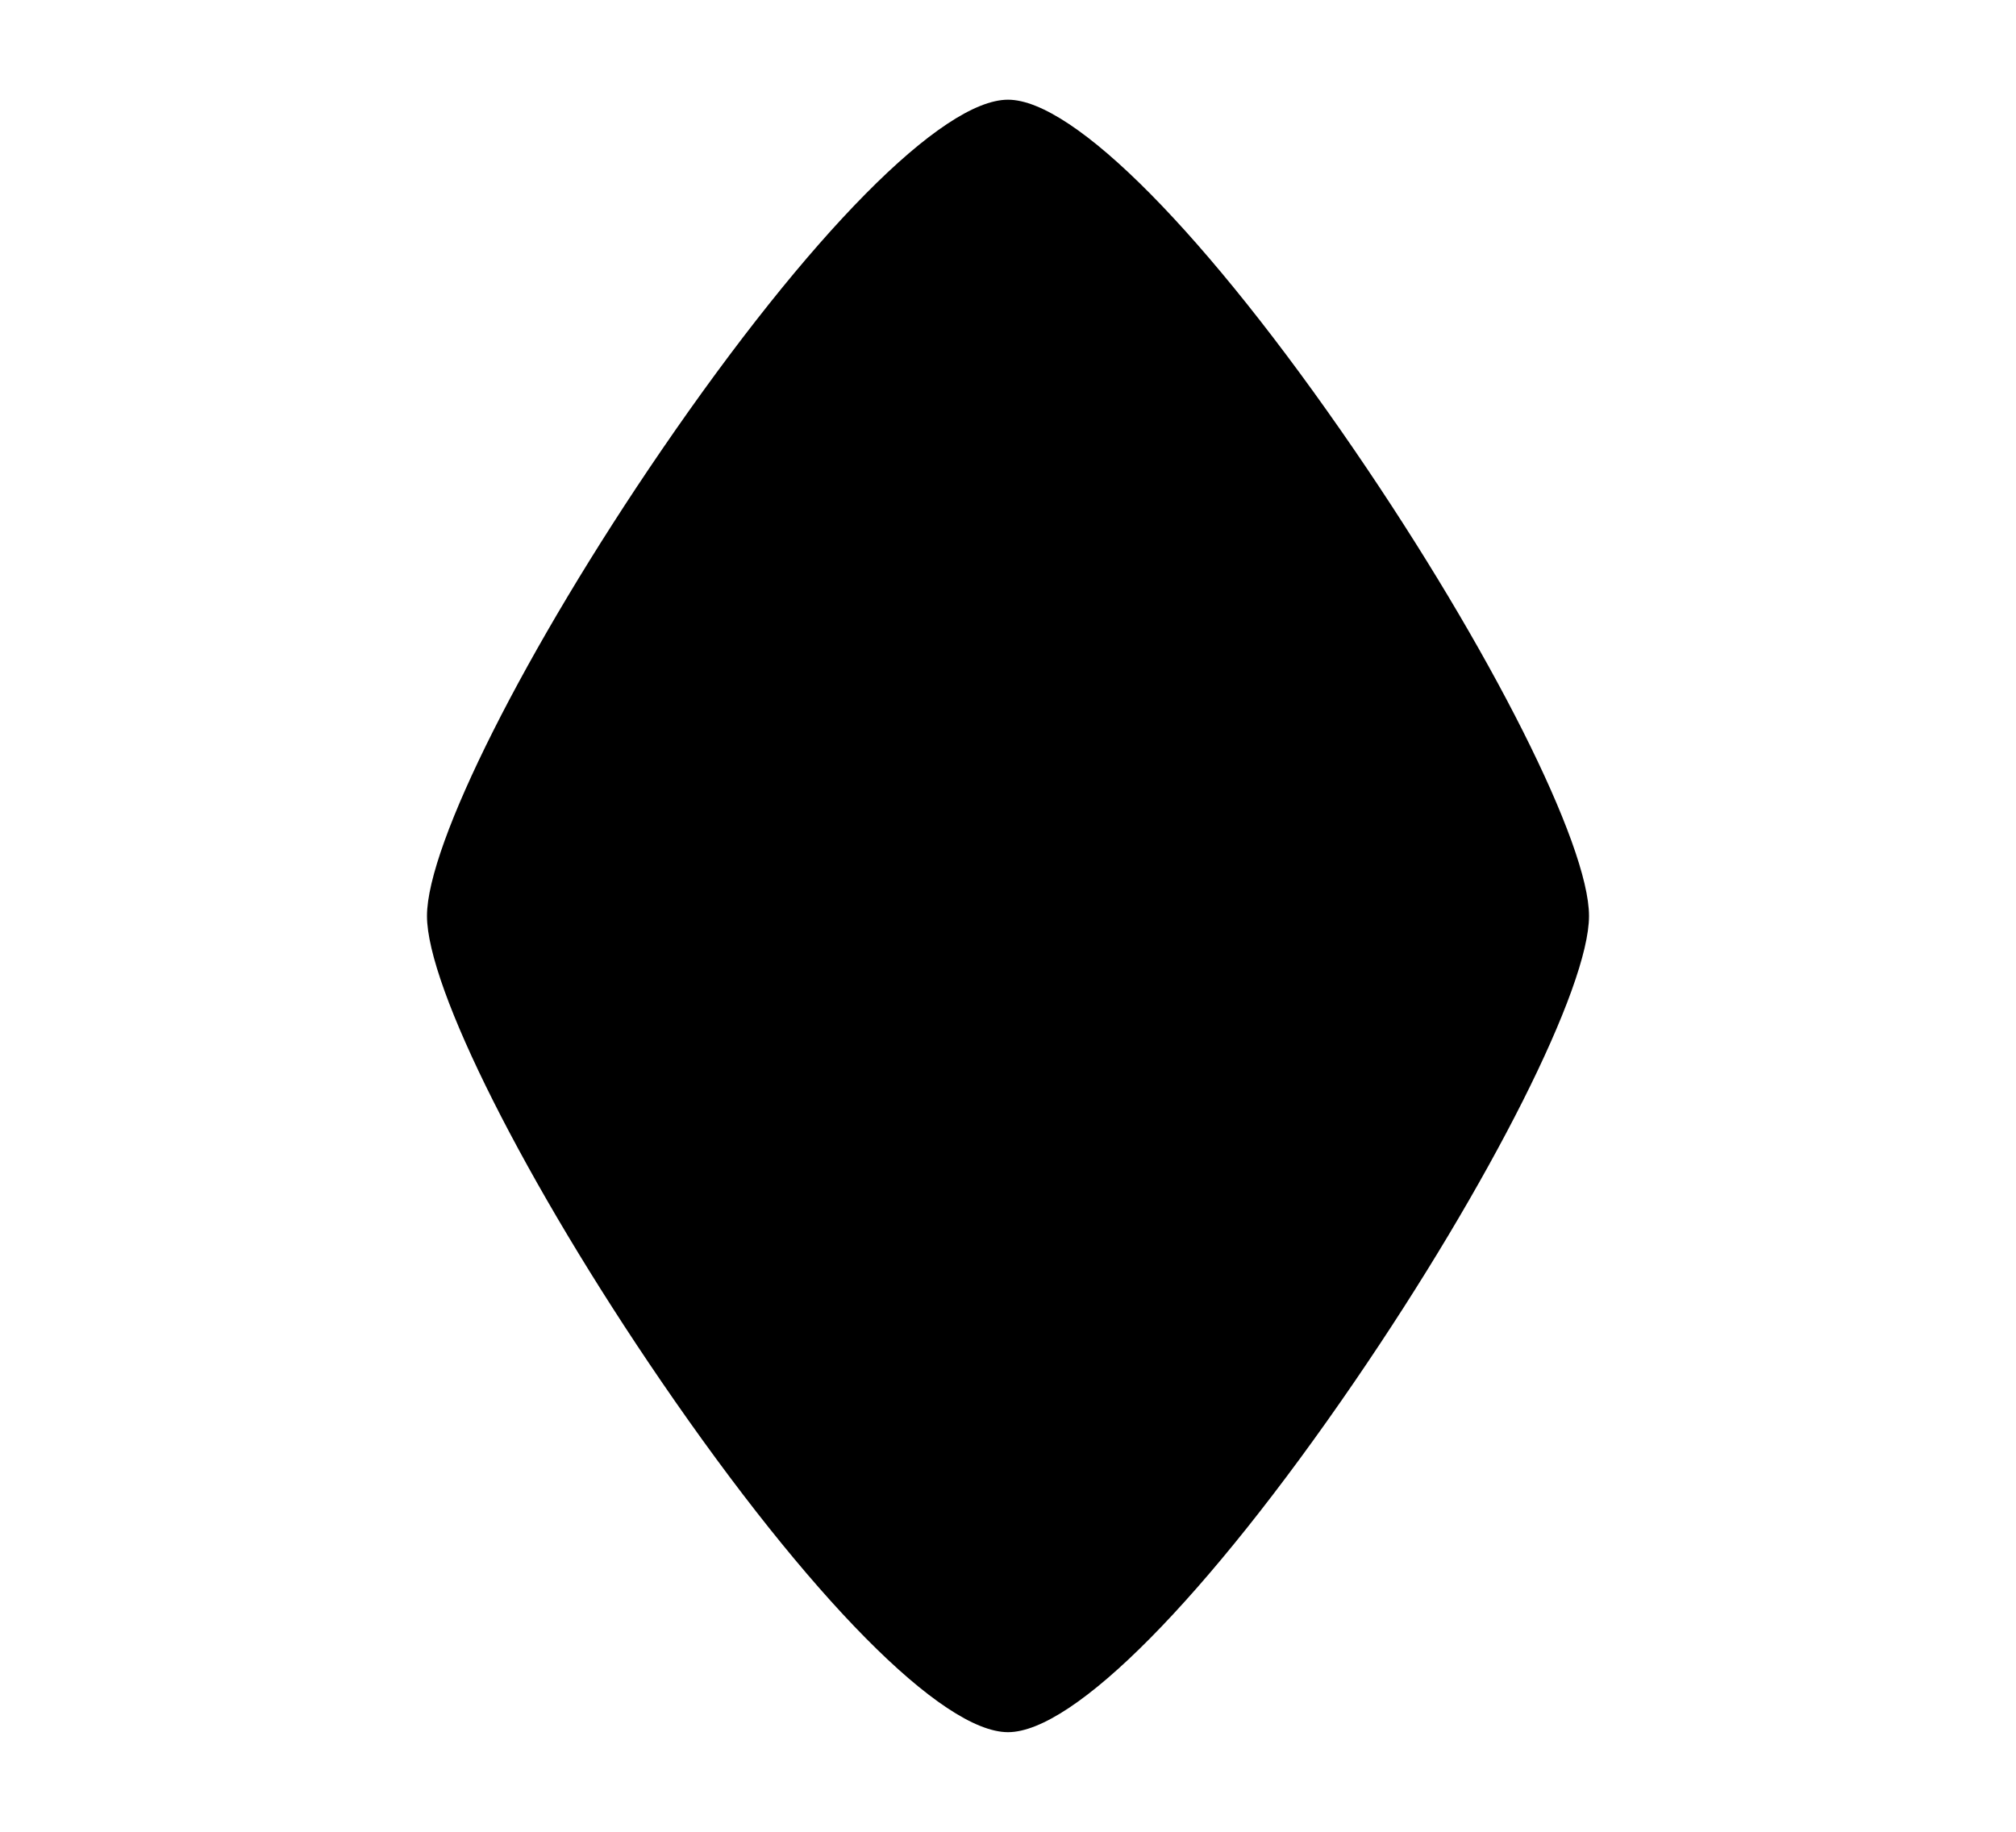 <?xml version="1.0" encoding="utf-8"?>
<!-- Generator: Adobe Illustrator 19.0.0, SVG Export Plug-In . SVG Version: 6.00 Build 0)  -->
<svg version="1.0" id="Layer_1" xmlns="http://www.w3.org/2000/svg" xmlns:xlink="http://www.w3.org/1999/xlink" x="0px" y="0px"
	 viewBox="0 0 175.333 159.333" style="enable-background:new 0 0 175.333 159.333;" xml:space="preserve">
<path id="XMLID_118_" d="M37.135,79.667c0-6.207,8.581-23.248,20.404-40.52C70.406,20.349,81.95,8.672,87.667,8.672
	c5.716,0,17.26,11.677,30.127,30.474c11.823,17.272,20.404,34.313,20.404,40.52c0,6.207-8.581,23.248-20.404,40.52
	c-12.867,18.797-24.411,30.474-30.127,30.474c-5.716,0-17.261-11.677-30.128-30.474C45.716,102.915,37.135,85.874,37.135,79.667z"/>
</svg>
